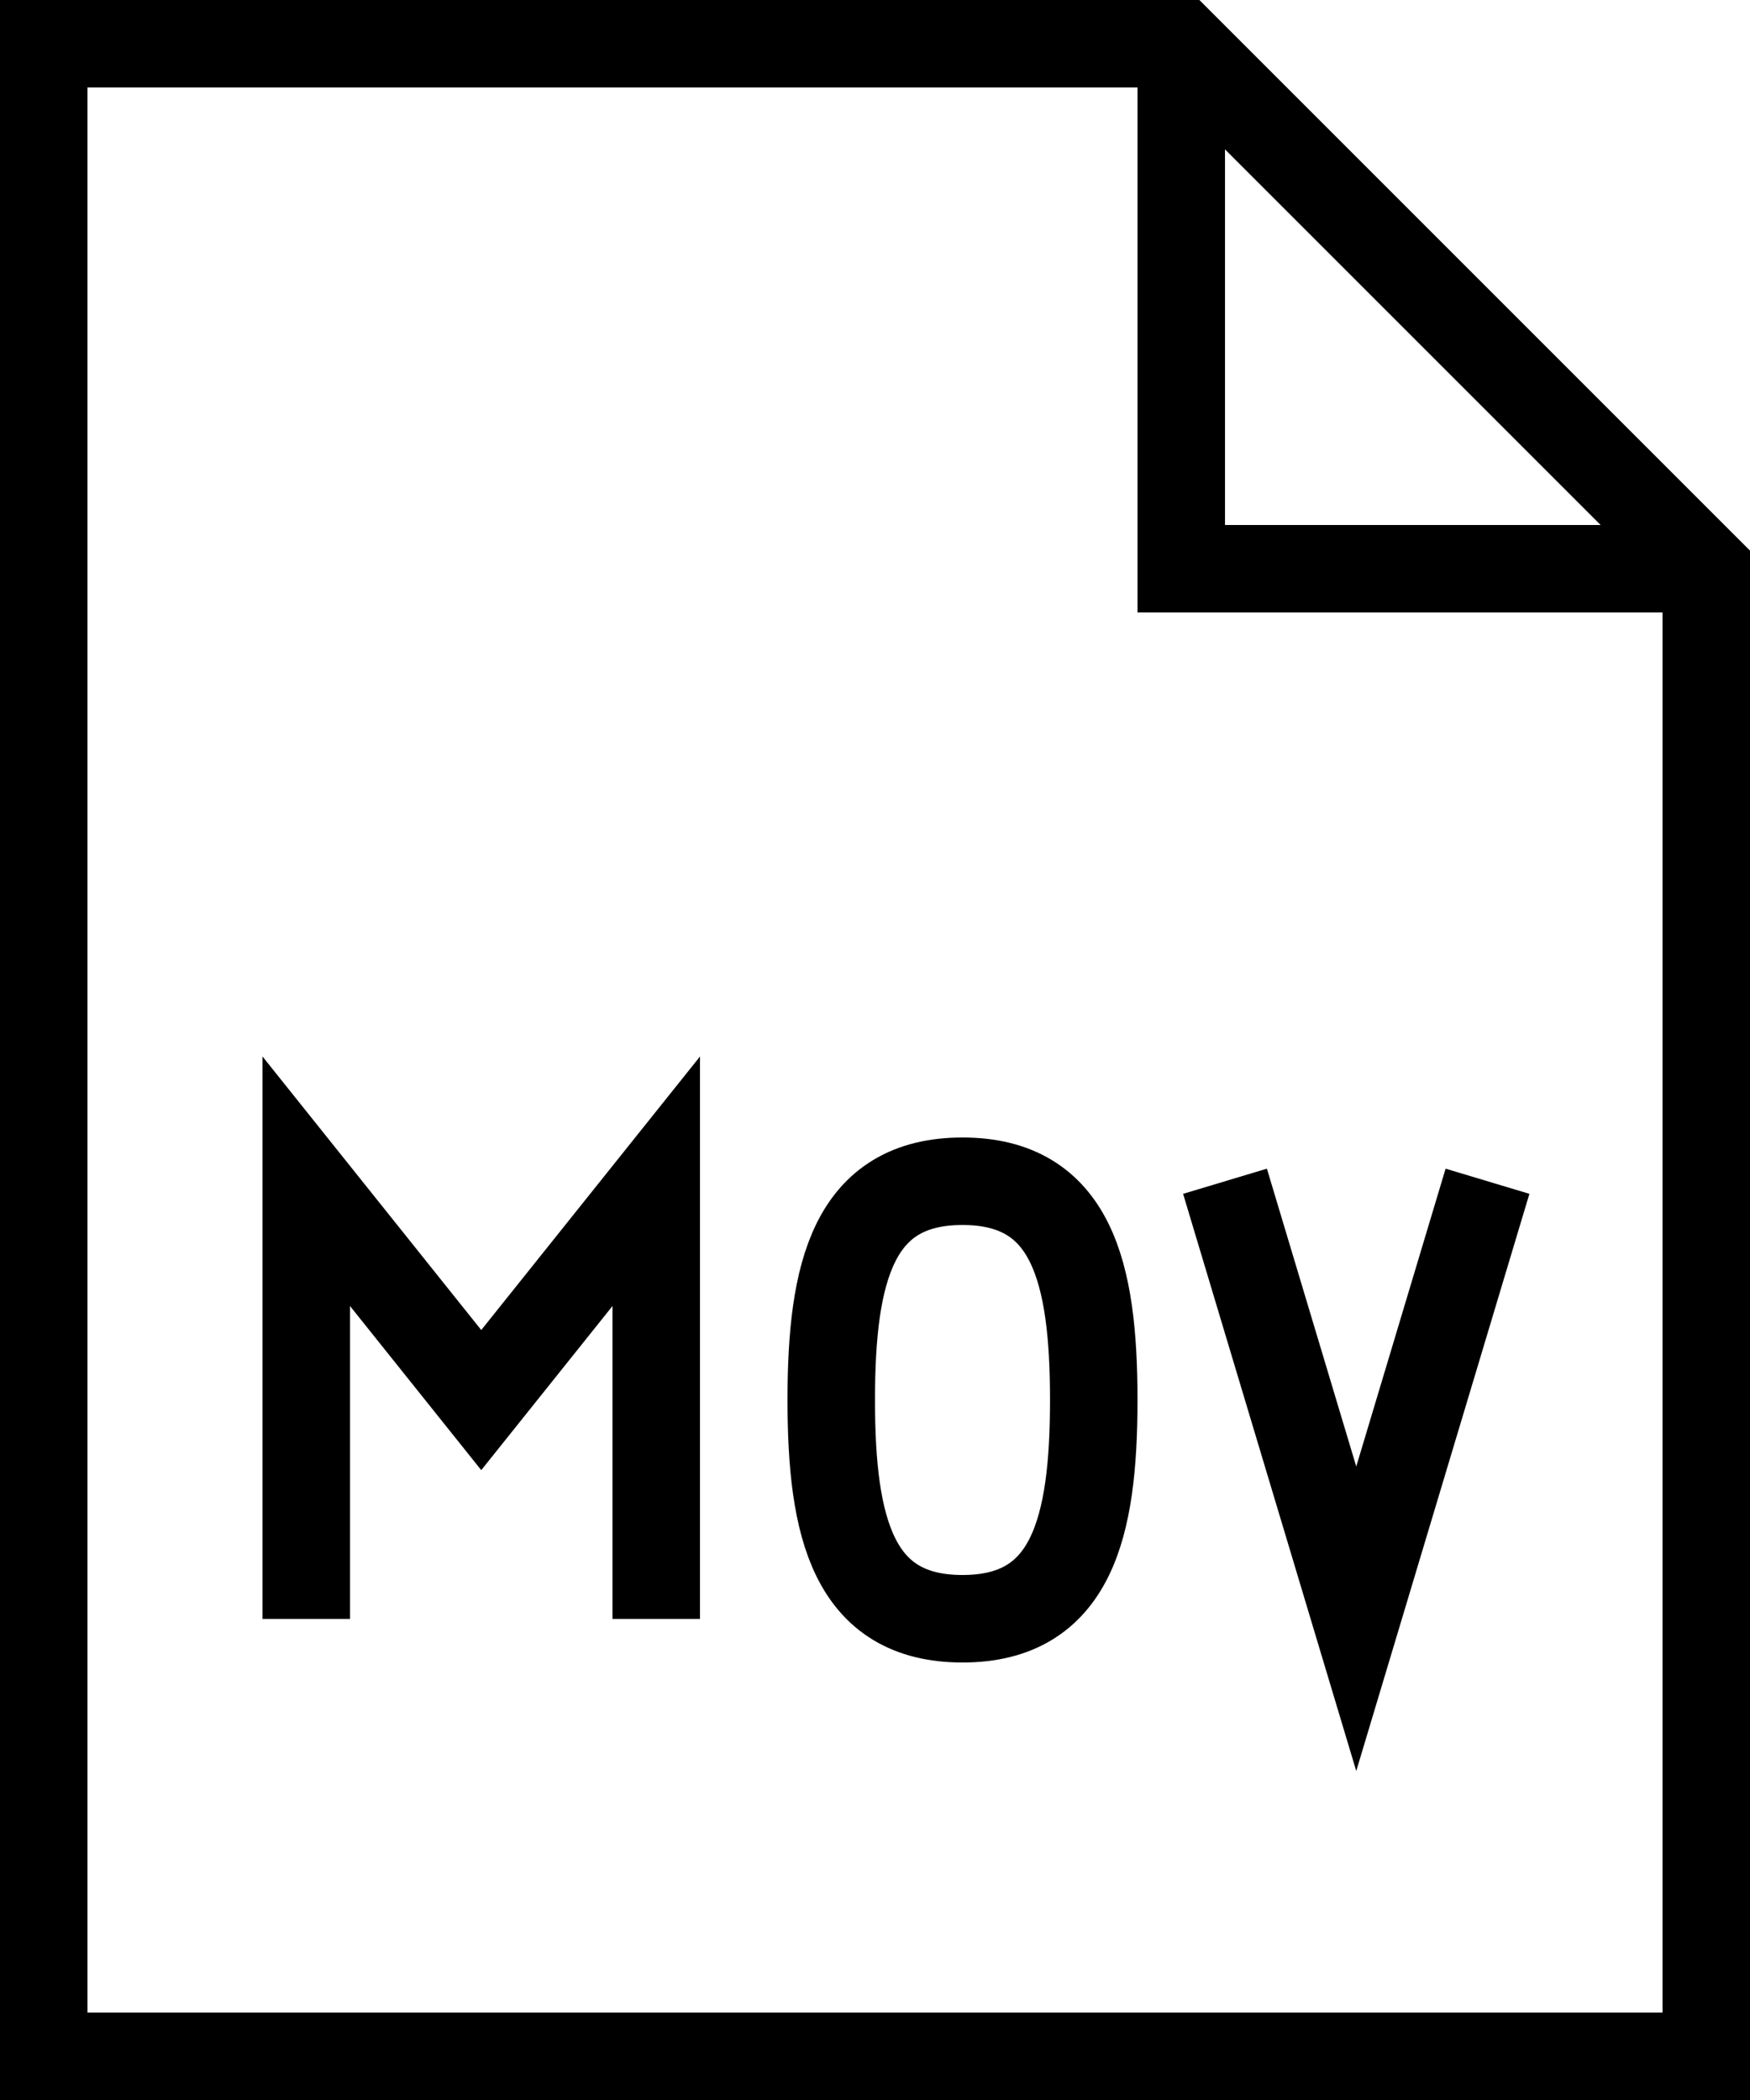 <?xml version="1.0" encoding="UTF-8" standalone="no"?>
<svg width="20px" height="24px" viewBox="0 0 20 24" version="1.1" xmlns="http://www.w3.org/2000/svg" xmlns:xlink="http://www.w3.org/1999/xlink">
    <!-- Generator: Sketch 41.2 (35397) - http://www.bohemiancoding.com/sketch -->
    <title>mov</title>
    <desc>Created with Sketch.</desc>
    <defs></defs>
    <g id="Page-1" stroke="none" stroke-width="1" fill="none" fill-rule="evenodd">
        <g id="mov" transform="translate(-2, 0)">
            <g id="Group">
                <g id="Outline_Icons" transform="translate(2, 0)" stroke="#000000">
                    <g id="Group">
                        <path d="M12.5,16 C12.5,17.462 12.248,18.5 11,18.5 C9.751,18.5 9.5,17.462 9.5,16 C9.5,14.536 9.751,13.5 11,13.5 C12.248,13.5 12.5,14.536 12.5,16 Z" id="Shape"></path>
                        <polyline id="Shape" points="7.5 18.502 7.5 13.5 5.5 16.001 3.5 13.5 3.5 18.502"></polyline>
                        <polyline id="Shape" points="14 13.5 15.5 18.5 17 13.5"></polyline>
                        <g id="Shape">
                            <polygon points="19.5 23.5 0.5 23.5 0.5 0.5 13.5 0.5 19.5 6.5"></polygon>
                            <polyline points="13.5 0.5 13.5 6.5 19.5 6.5"></polyline>
                        </g>
                    </g>
                </g>
                <g id="Invisible_Shape">
                    <rect id="Rectangle-path" x="0" y="0" width="24" height="24"></rect>
                </g>
            </g>
        </g>
    </g>
</svg>